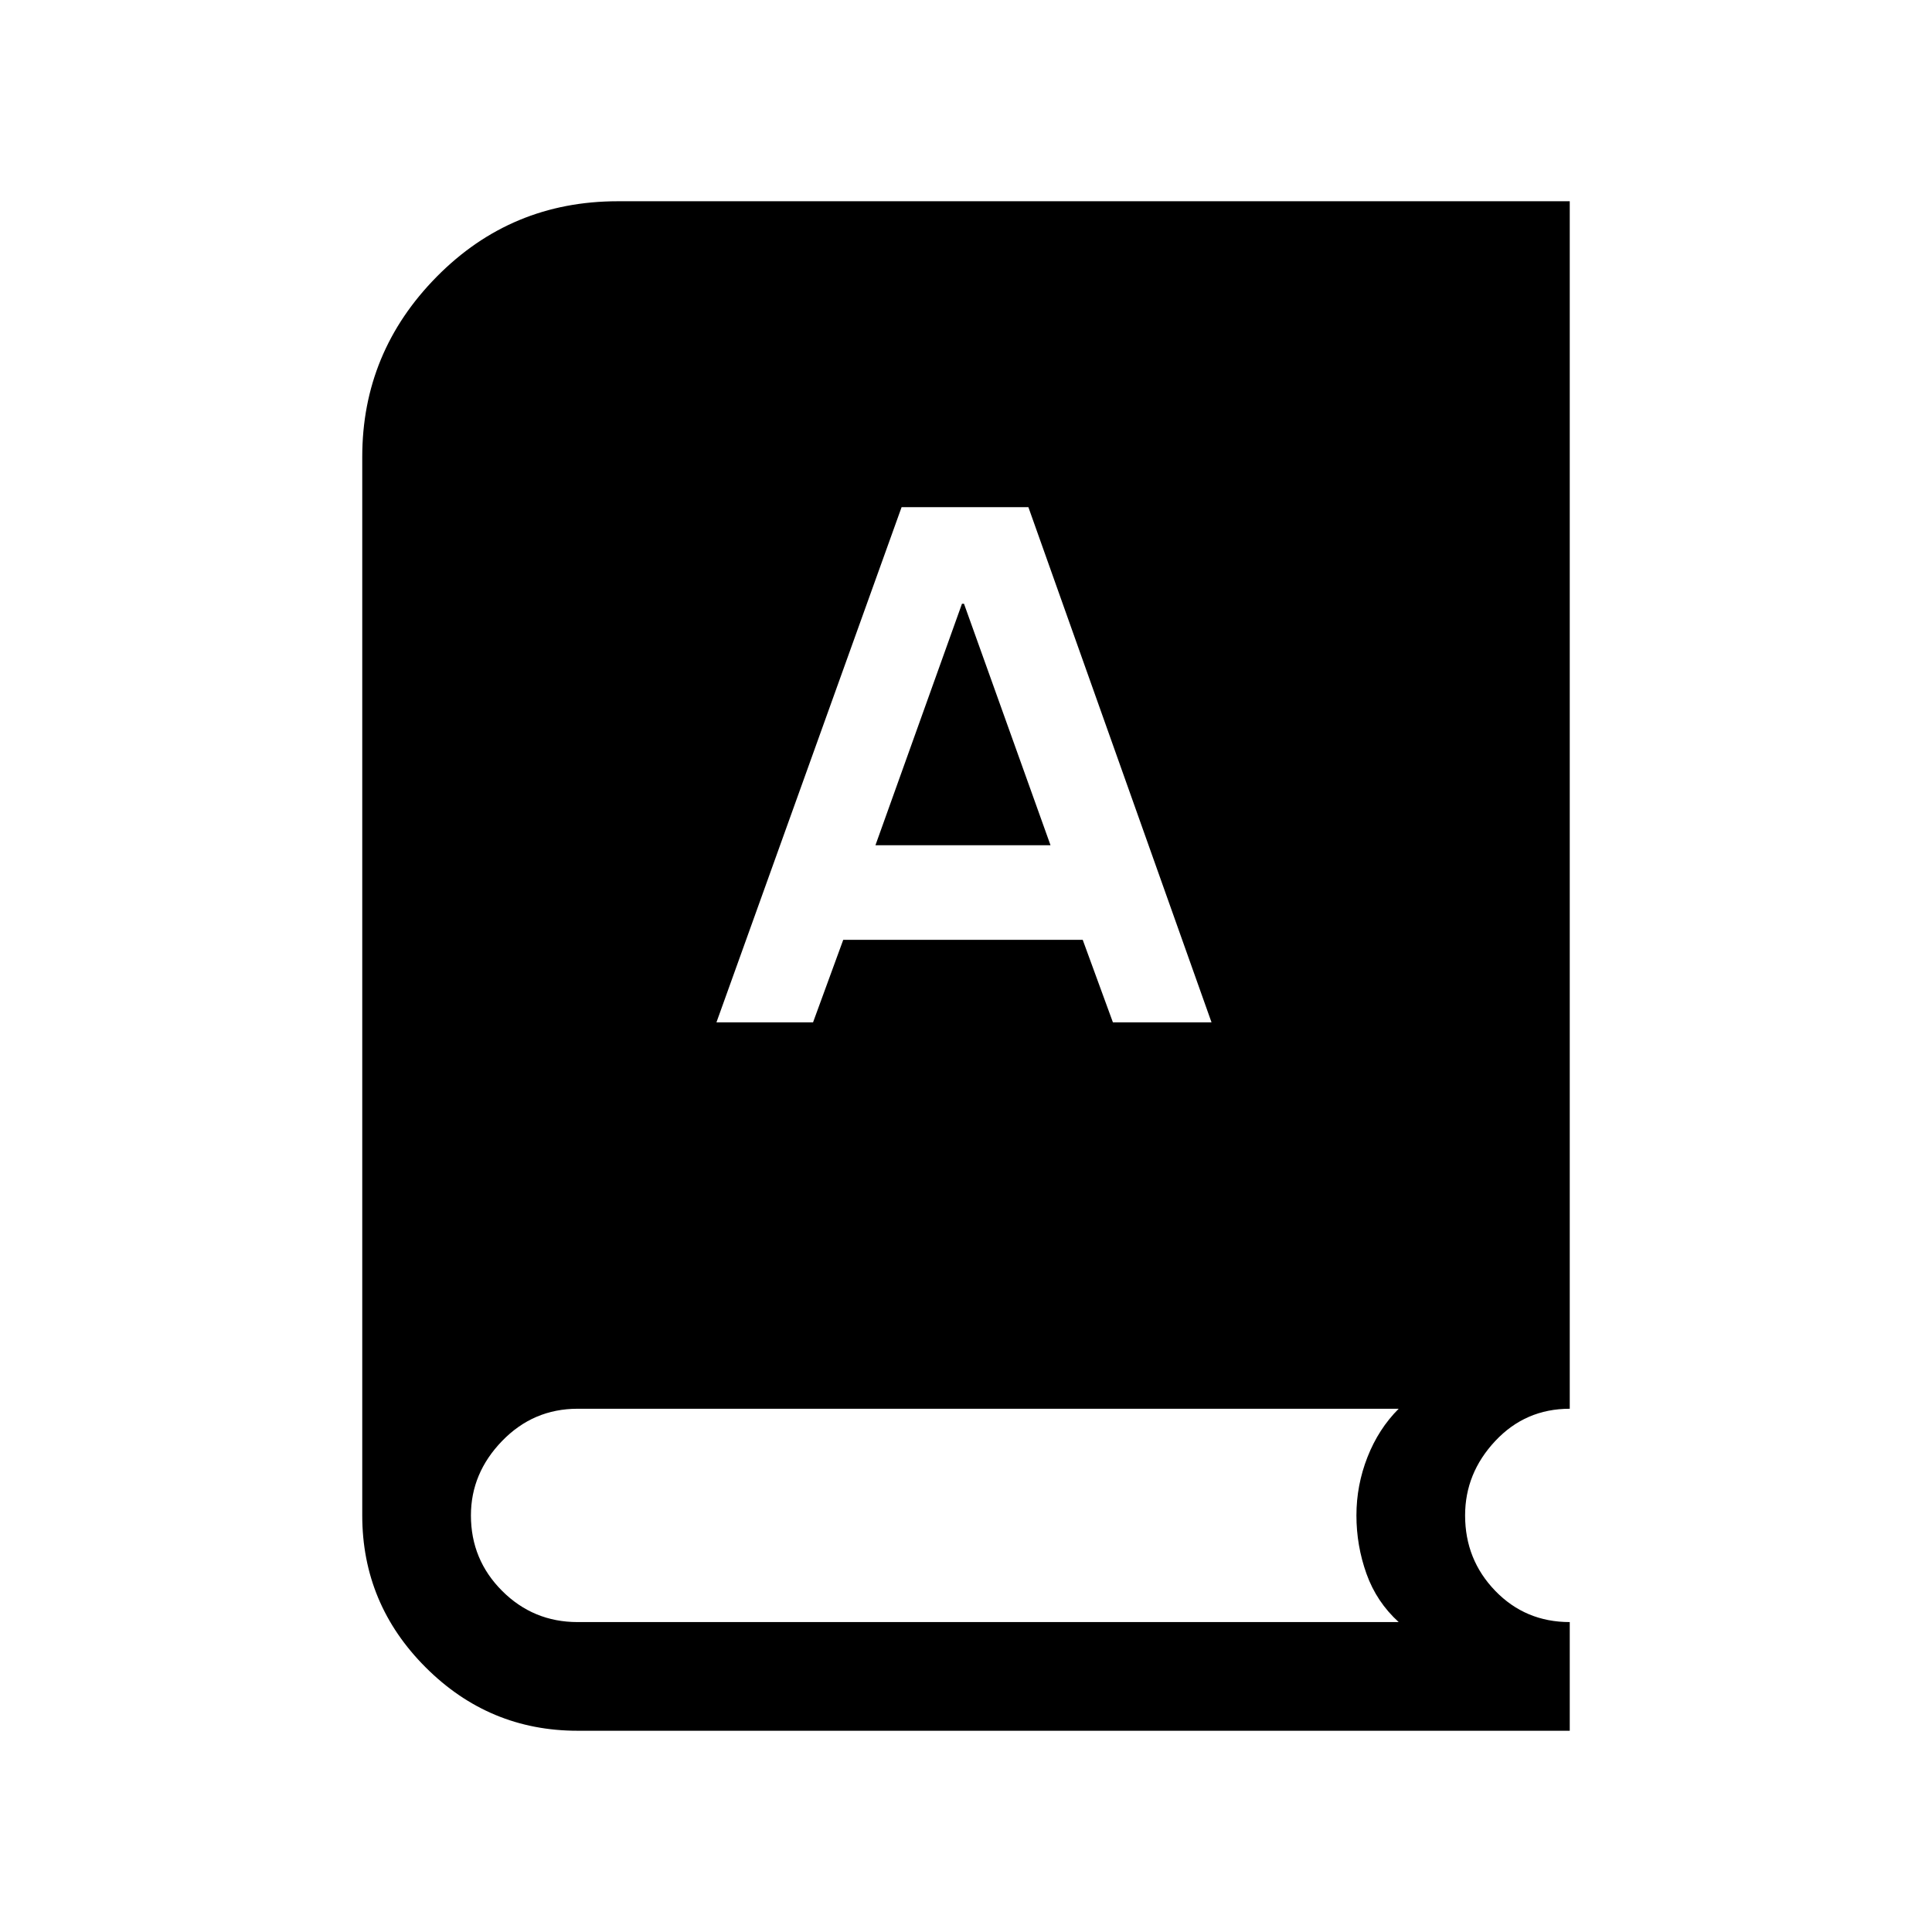 <svg xmlns="http://www.w3.org/2000/svg" height="24" viewBox="0 -960 960 960" width="24"><path d="M287-100q-44 0-75.5-31.5T180-207v-526q0-52 37-89.5t90-37.5h473v600q-22 0-37 16t-15 37q0 22 15 37.5t37 15.5v54H287Zm69-352h48l15-41h119l15 41h49l-91-256h-63l-92 256Zm79-88 43-120h1l43 120h-87ZM287-154h408q-11-10-16-24t-5-29q0-15 5.5-29t15.5-24H287q-22 0-37.5 16T234-207q0 22 15.5 37.5T287-154Z"/></svg>